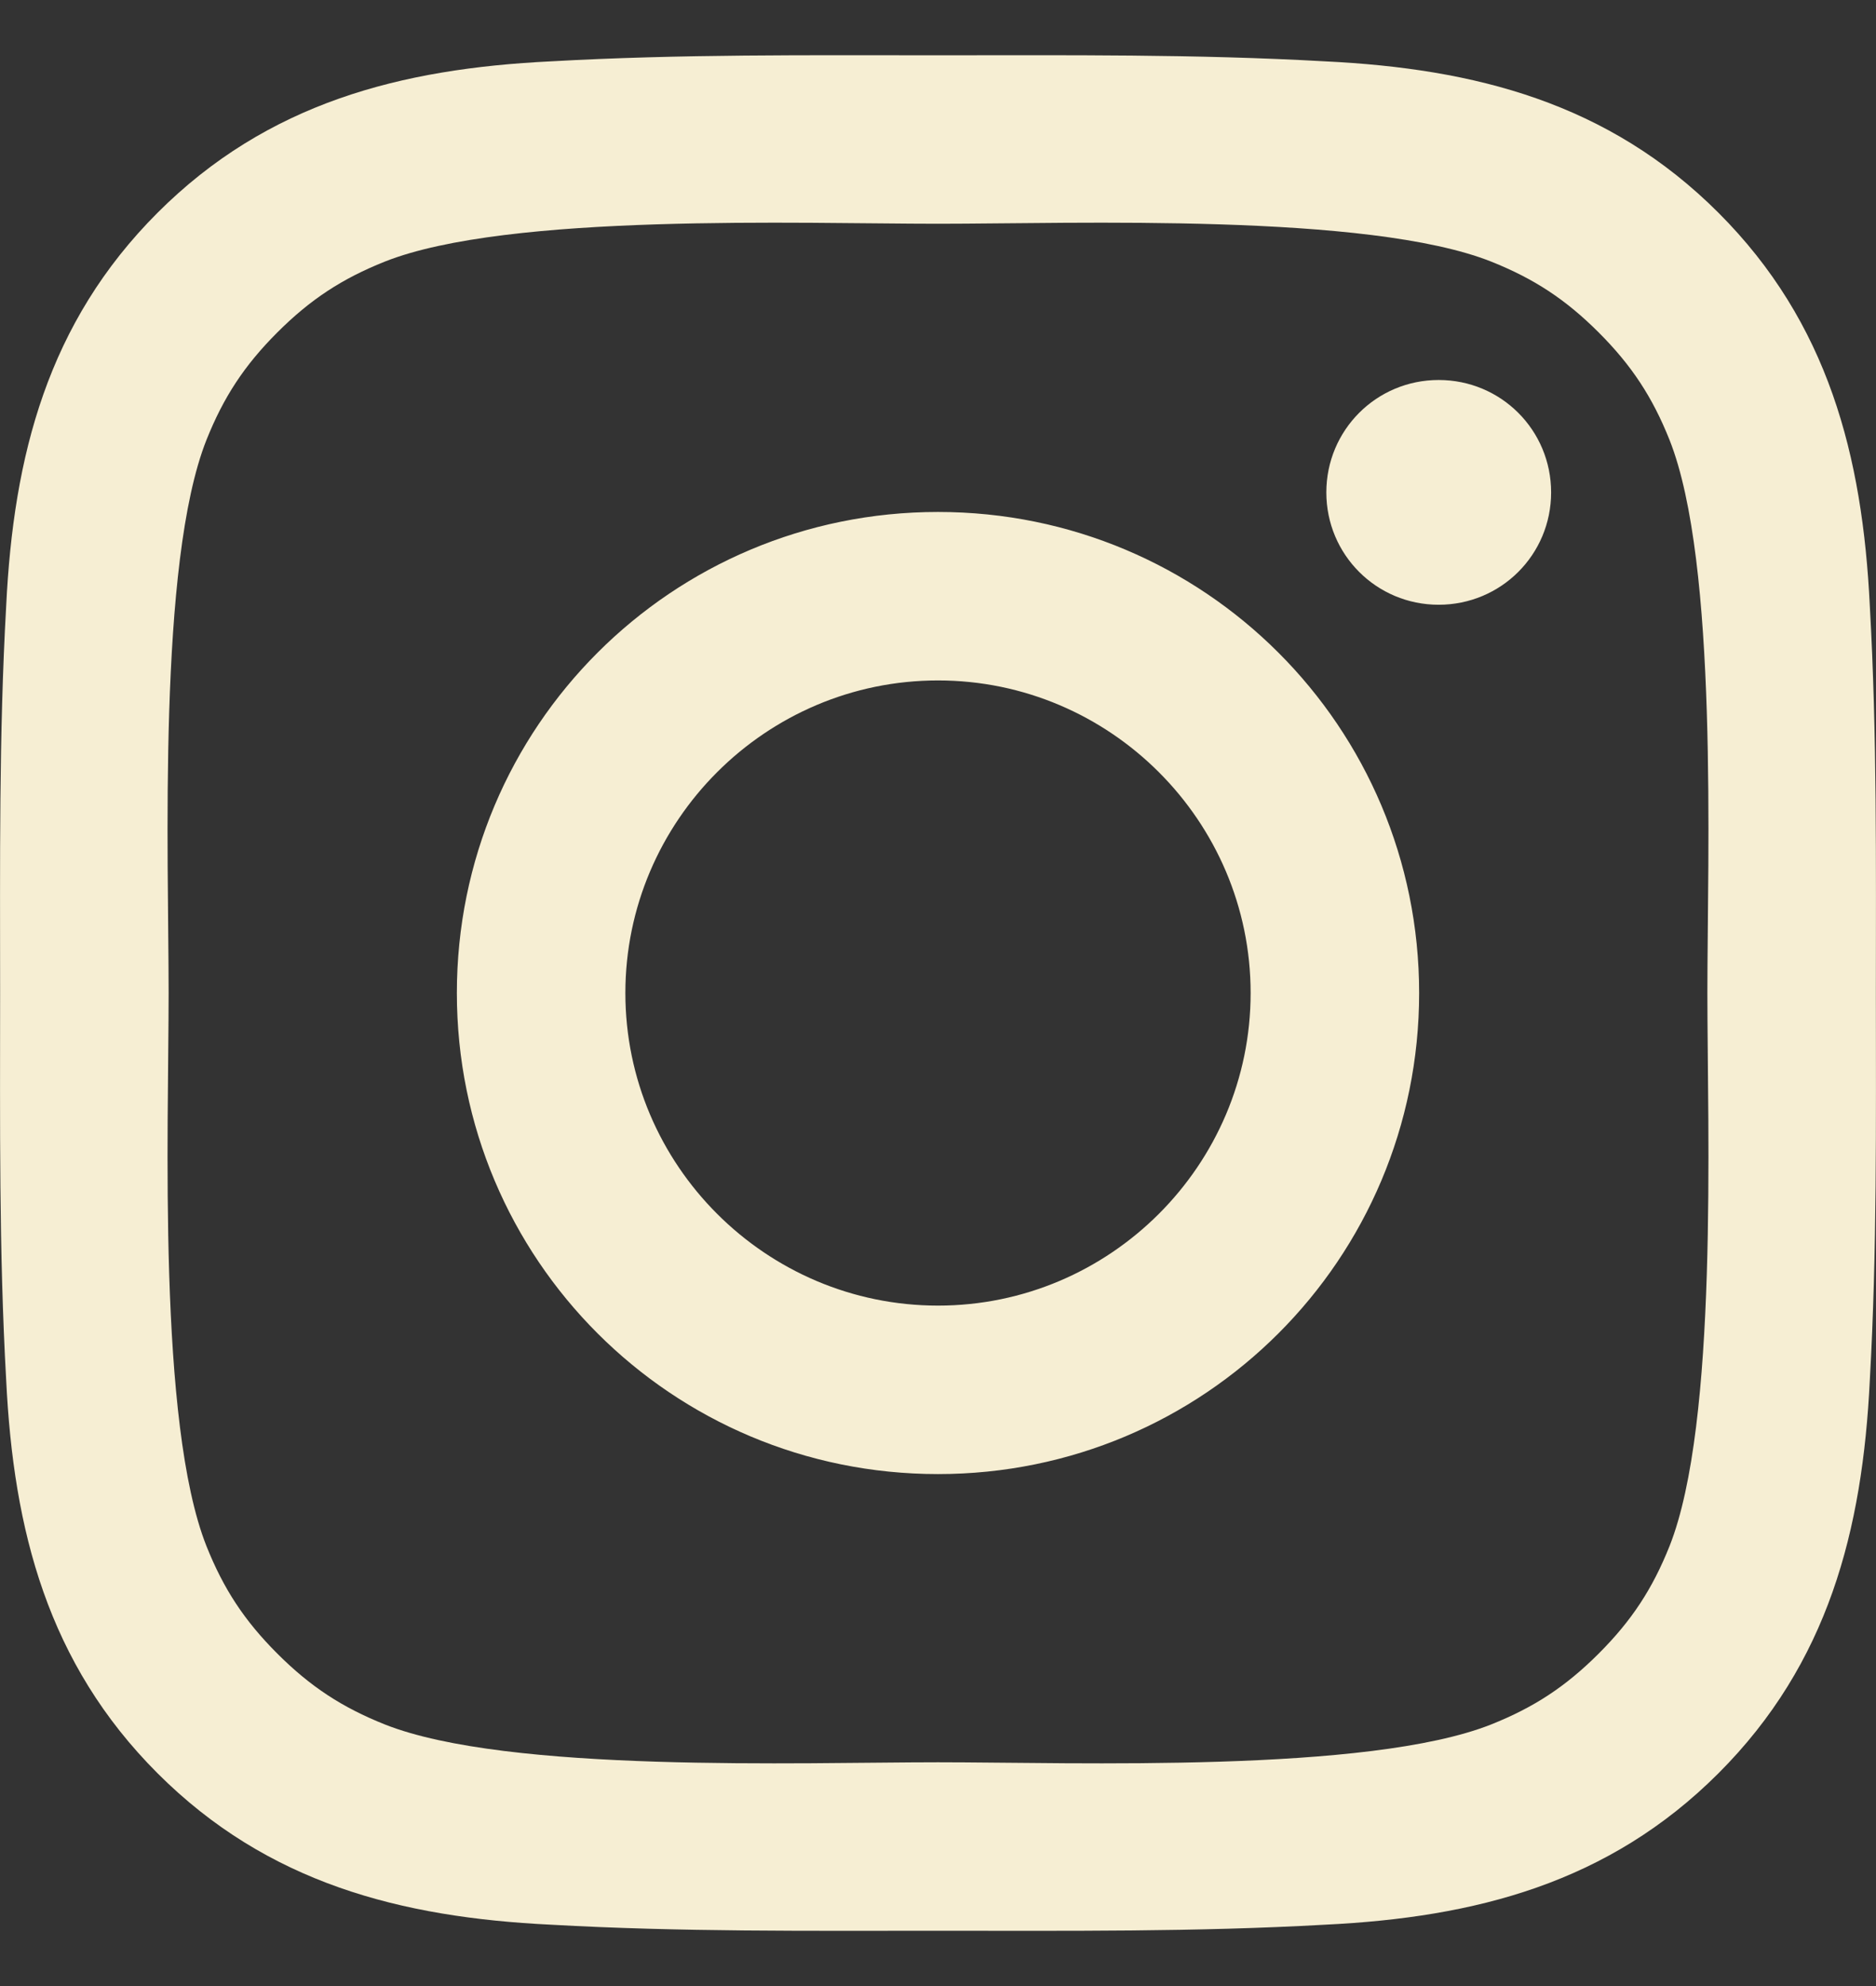 <svg width="17" height="18" viewBox="0 0 17 18" fill="none" xmlns="http://www.w3.org/2000/svg">
<rect x="0" y="0" width="17" height="18" fill="#333333" stroke="none"/>
<path d="M11.333 9C11.333 10.56 10.06 11.833 8.5 11.833C6.94 11.833 5.667 10.56 5.667 9C5.667 7.44 6.94 6.167 8.5 6.167C10.06 6.167 11.333 7.44 11.333 9ZM12.86 9C12.86 6.587 10.913 4.64 8.5 4.64C6.087 4.64 4.14 6.587 4.14 9C4.14 11.413 6.087 13.36 8.5 13.36C10.913 13.36 12.86 11.413 12.86 9ZM14.056 4.463C14.056 3.898 13.602 3.444 13.037 3.444C12.473 3.444 12.019 3.898 12.019 4.463C12.019 5.027 12.473 5.481 13.037 5.481C13.602 5.481 14.056 5.027 14.056 4.463ZM8.5 2.028C9.739 2.028 12.396 1.928 13.513 2.371C13.901 2.526 14.188 2.714 14.487 3.013C14.786 3.312 14.974 3.599 15.129 3.987C15.572 5.104 15.472 7.761 15.472 9C15.472 10.239 15.572 12.896 15.129 14.013C14.974 14.401 14.786 14.688 14.487 14.987C14.188 15.286 13.901 15.474 13.513 15.629C12.396 16.072 9.739 15.972 8.5 15.972C7.261 15.972 4.604 16.072 3.487 15.629C3.099 15.474 2.812 15.286 2.513 14.987C2.214 14.688 2.026 14.401 1.871 14.013C1.428 12.896 1.528 10.239 1.528 9C1.528 7.761 1.428 5.104 1.871 3.987C2.026 3.599 2.214 3.312 2.513 3.013C2.812 2.714 3.099 2.526 3.487 2.371C4.604 1.928 7.261 2.028 8.5 2.028ZM16.999 9C16.999 7.827 17.01 6.665 16.944 5.492C16.878 4.131 16.568 2.924 15.572 1.928C14.576 0.932 13.369 0.622 12.008 0.556C10.835 0.49 9.673 0.501 8.5 0.501C7.327 0.501 6.165 0.49 4.992 0.556C3.631 0.622 2.424 0.932 1.428 1.928C0.432 2.924 0.122 4.131 0.056 5.492C-0.01 6.665 0.001 7.827 0.001 9C0.001 10.173 -0.01 11.335 0.056 12.508C0.122 13.869 0.432 15.076 1.428 16.072C2.424 17.068 3.631 17.378 4.992 17.444C6.165 17.51 7.327 17.499 8.5 17.499C9.673 17.499 10.835 17.51 12.008 17.444C13.369 17.378 14.576 17.068 15.572 16.072C16.568 15.076 16.878 13.869 16.944 12.508C17.01 11.335 16.999 10.173 16.999 9Z" fill="#F6EED3"/>
</svg>
